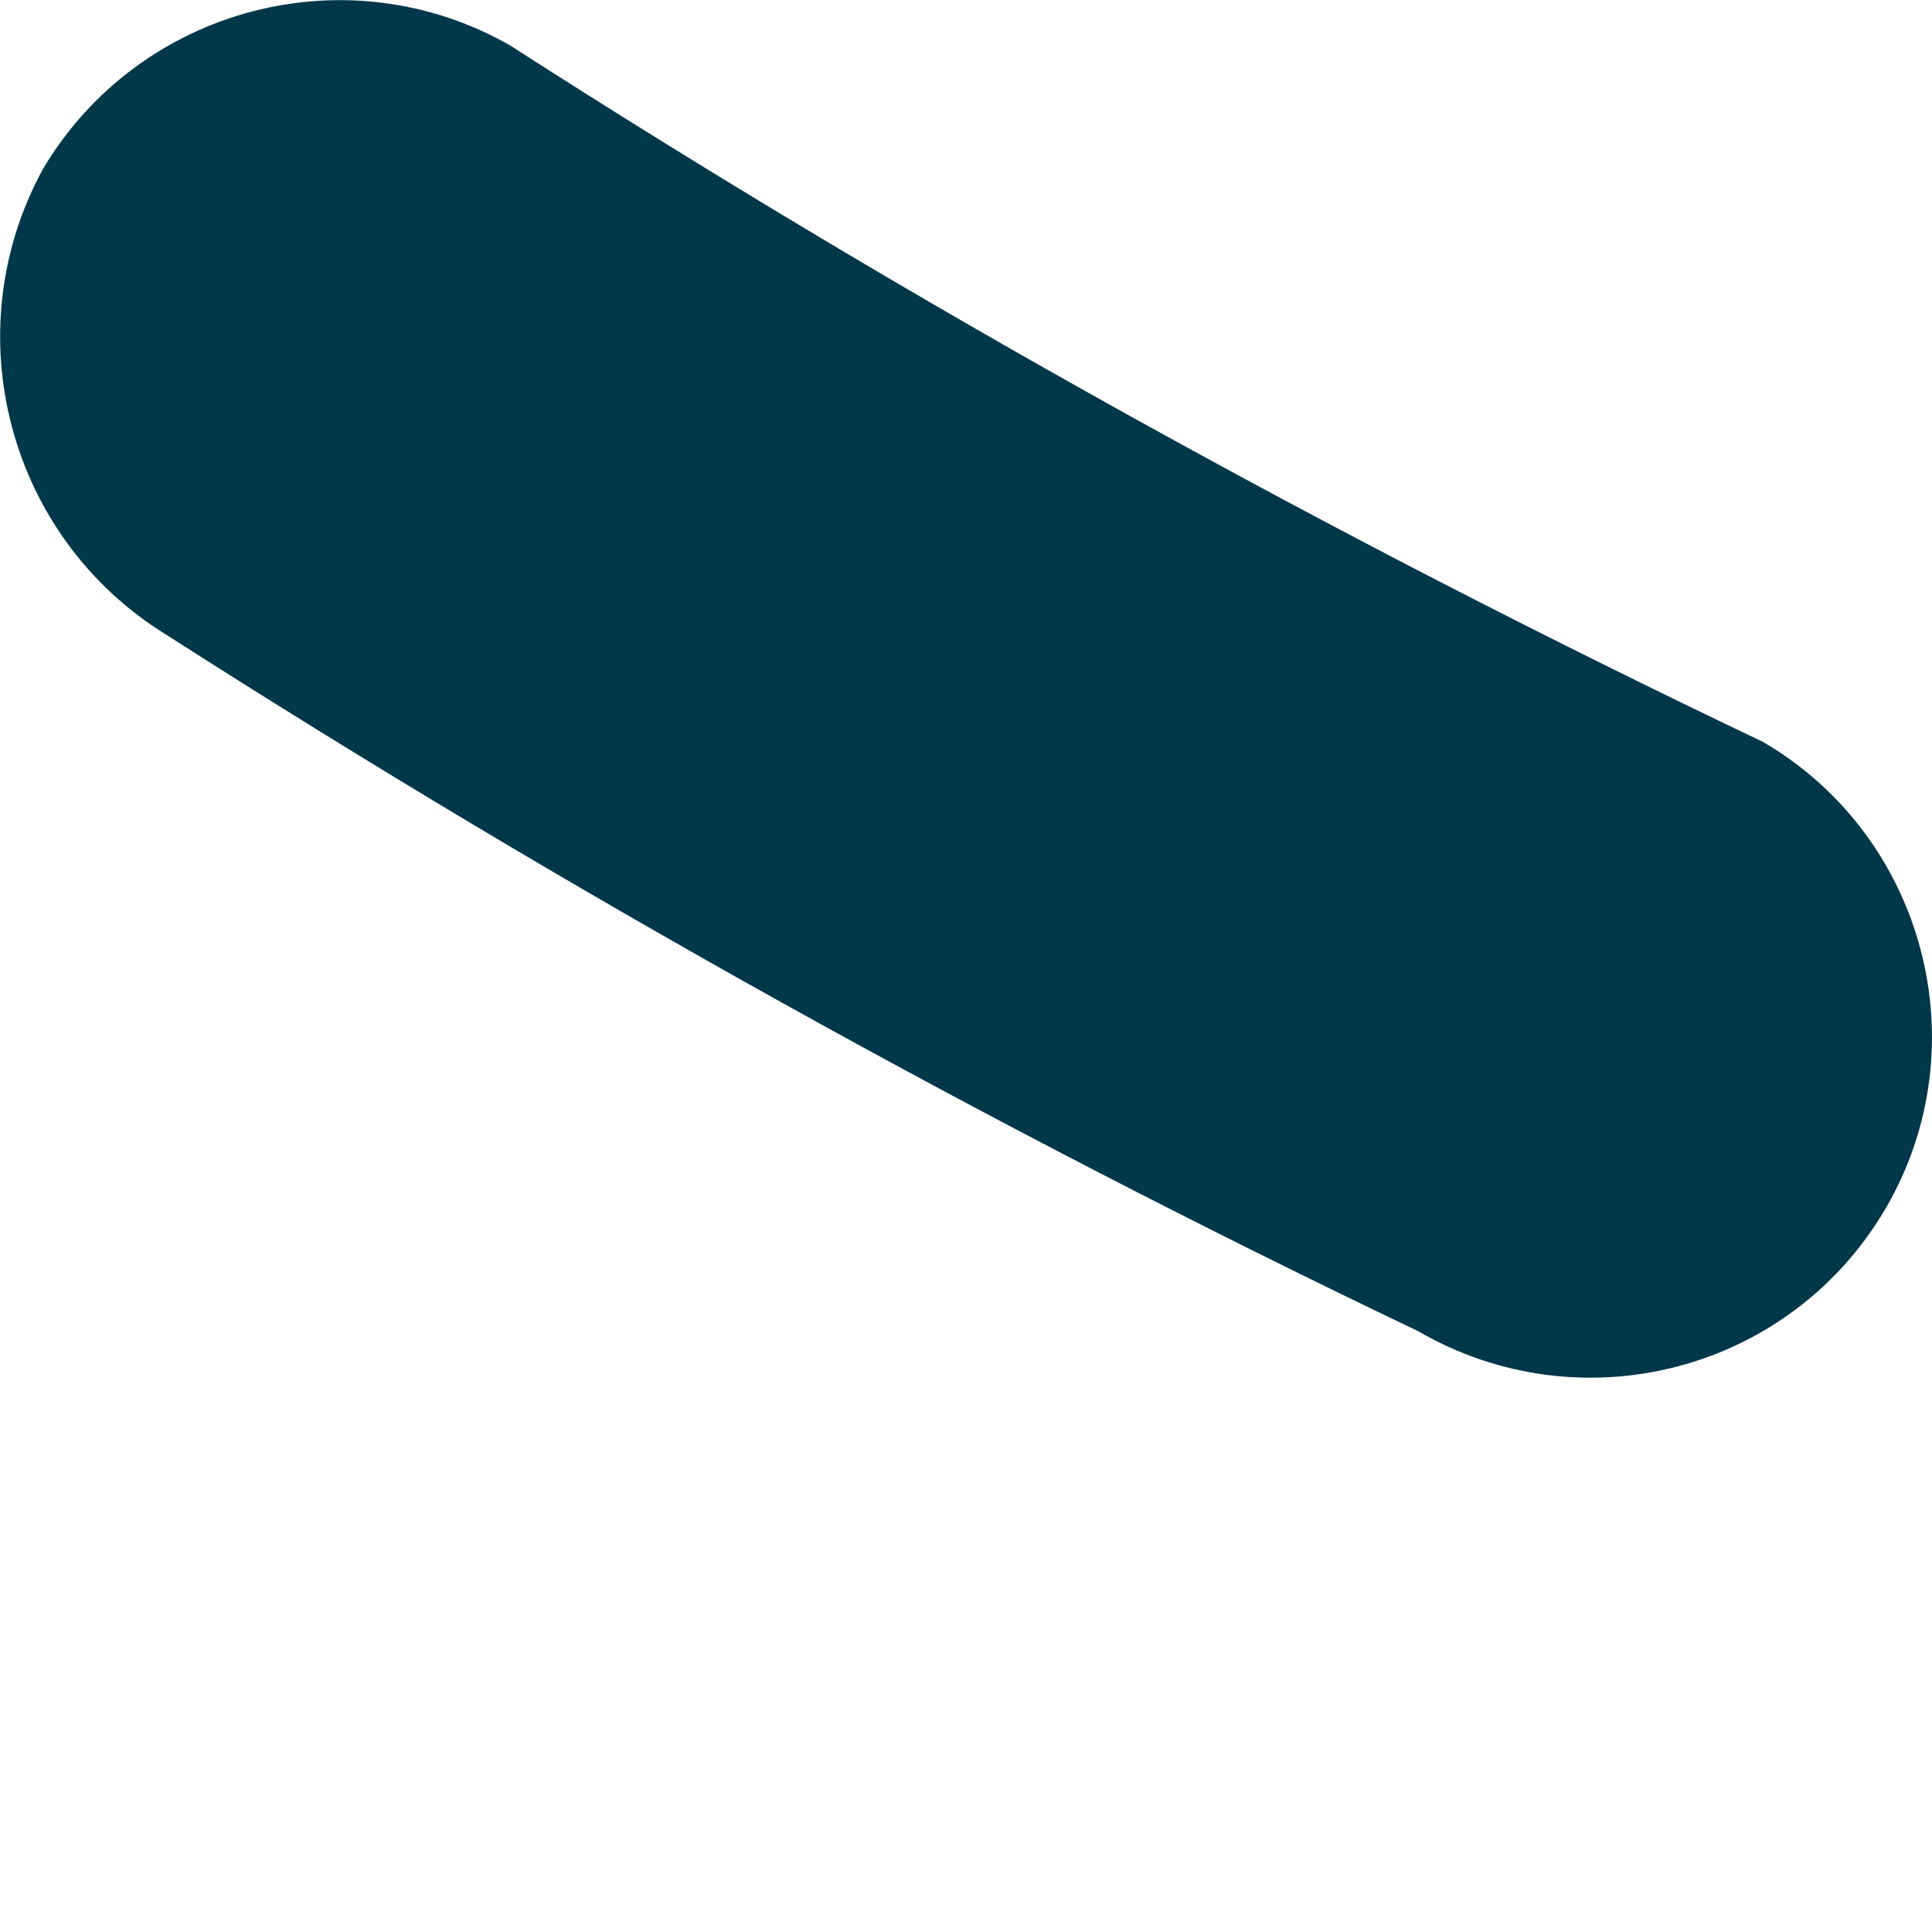 <svg width="2" height="2" viewBox="0 0 2 2" fill="none" xmlns="http://www.w3.org/2000/svg">
<path fill-rule="evenodd" clip-rule="evenodd" d="M0.172 0.657C0.589 0.924 1.022 1.165 1.468 1.378C1.637 1.476 1.853 1.42 1.952 1.251C2.05 1.083 1.993 0.866 1.825 0.768C1.378 0.555 0.945 0.315 0.528 0.047C0.36 -0.049 0.145 0.007 0.045 0.174C-0.048 0.343 0.008 0.556 0.172 0.657Z" fill="#003849"/>
</svg>
